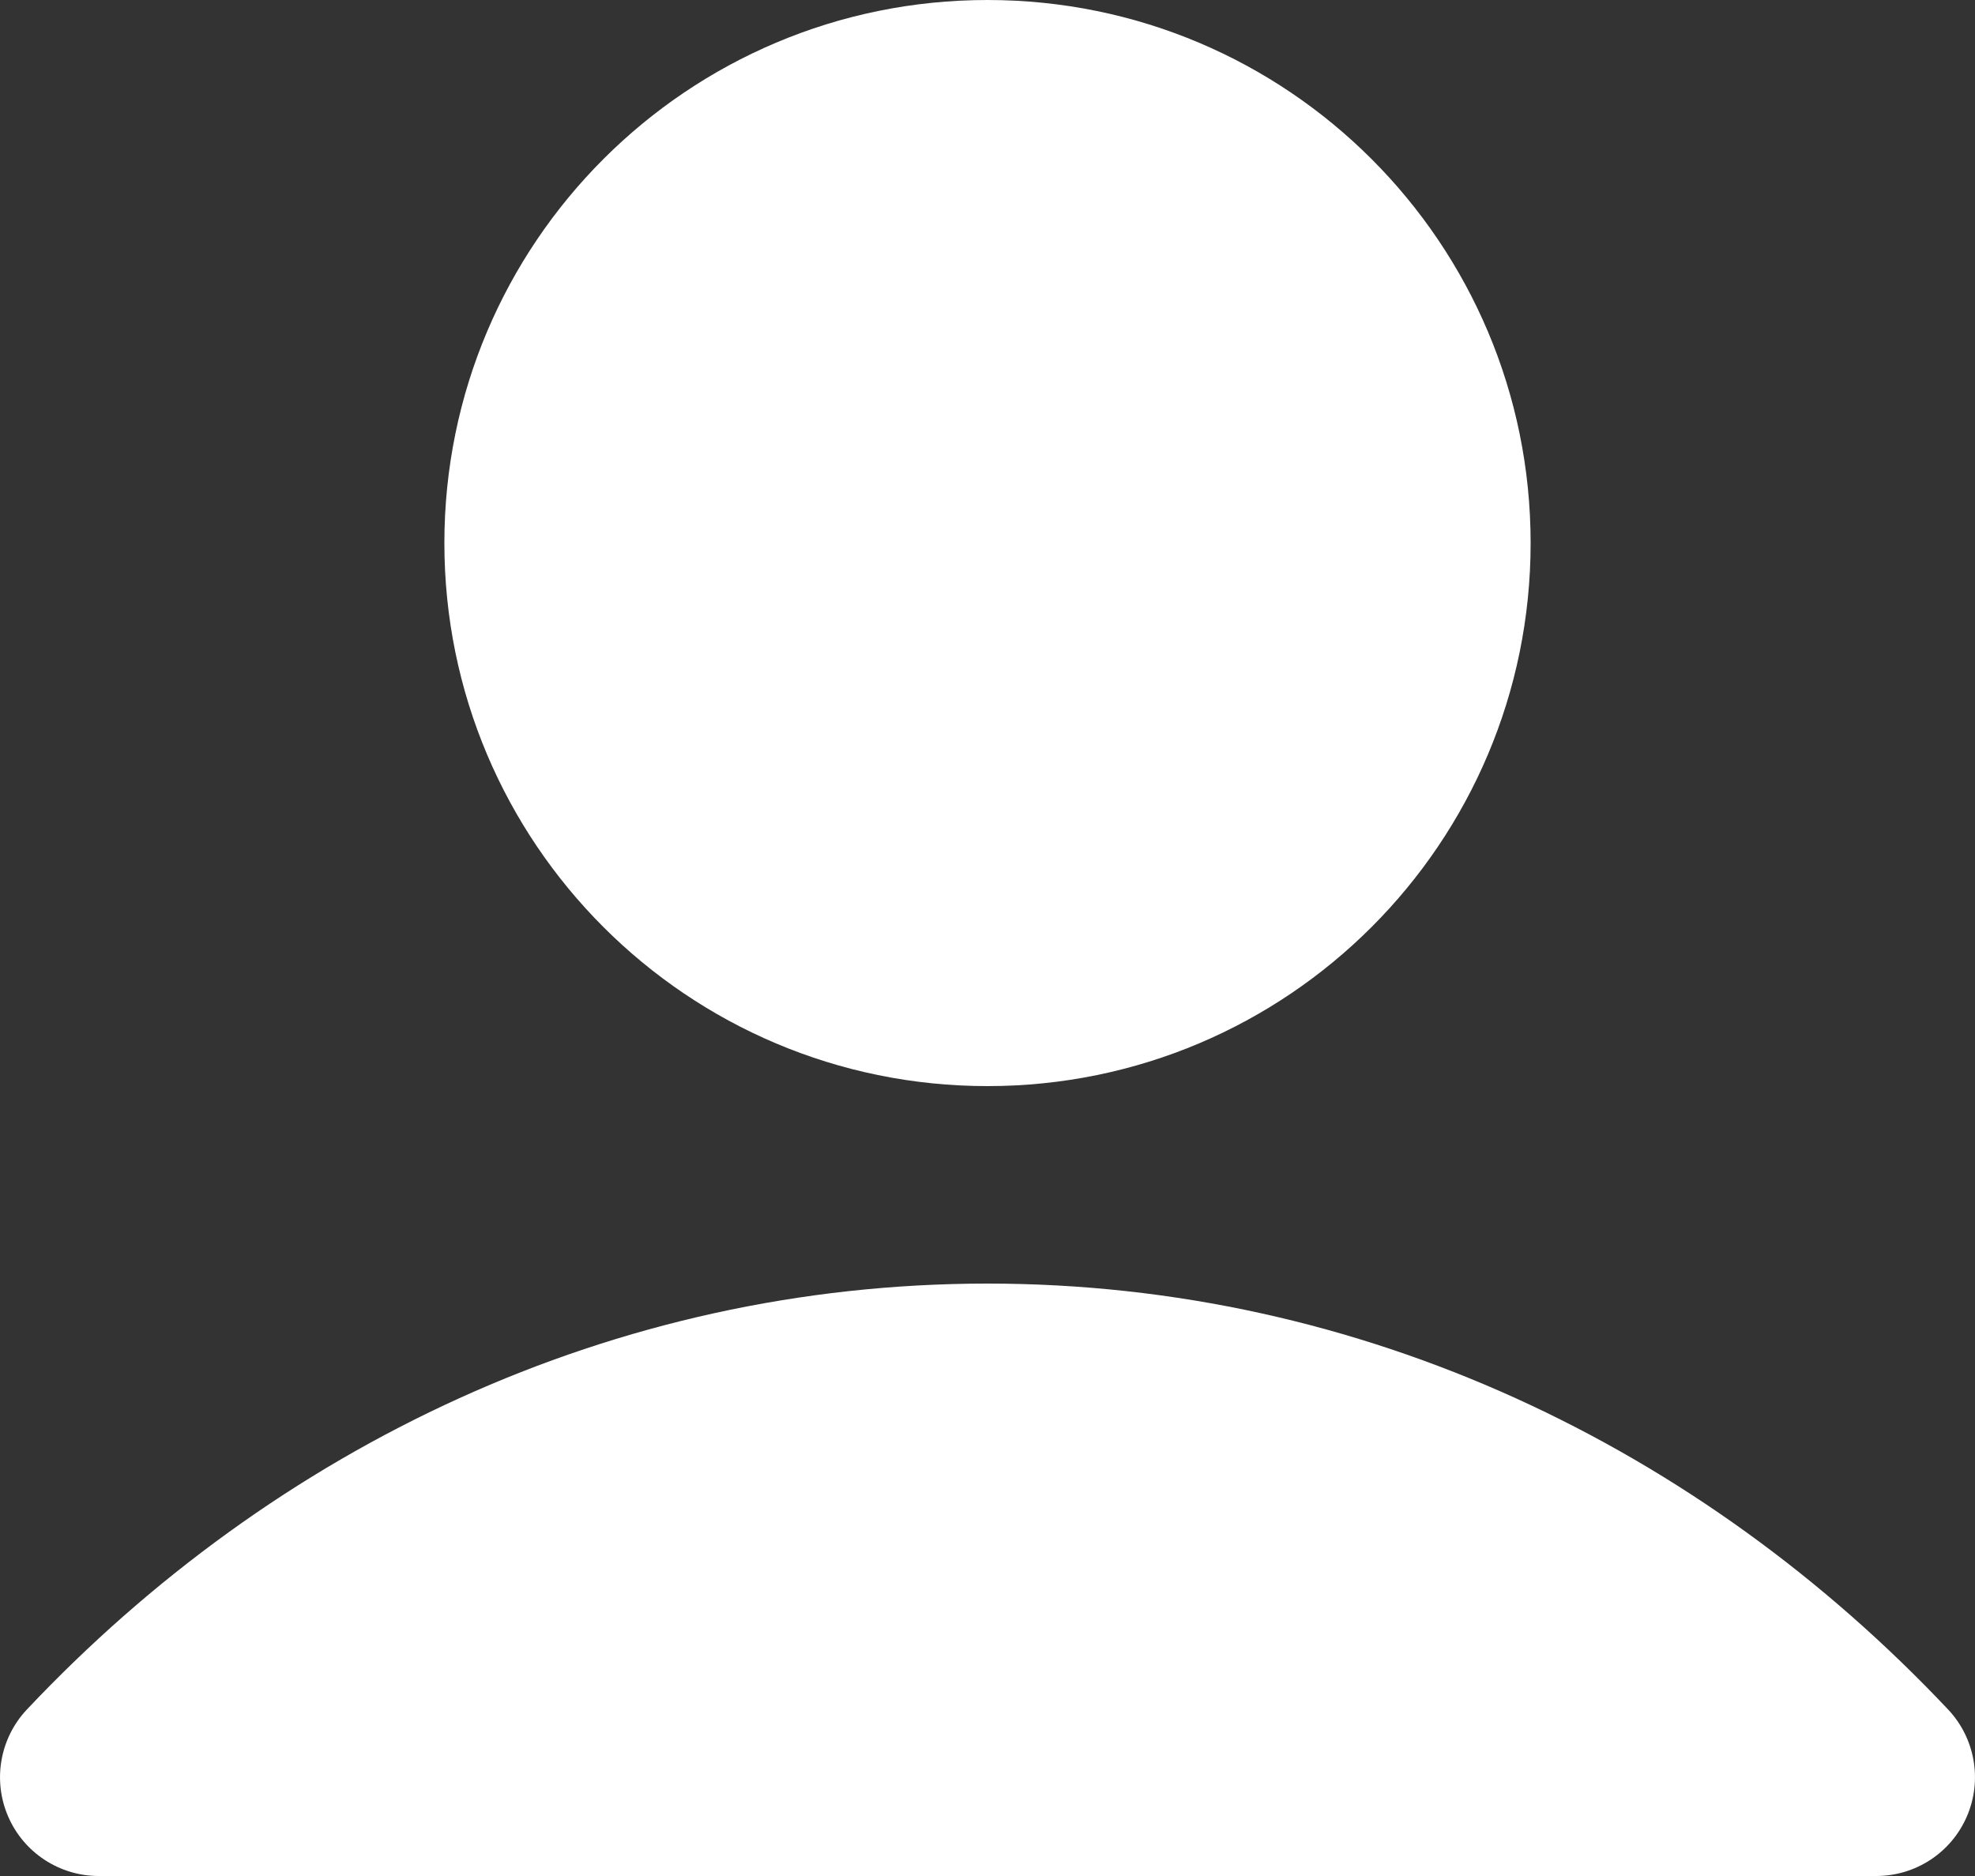 <svg width="20" height="19" viewBox="0 0 20 19" fill="none" xmlns="http://www.w3.org/2000/svg">
<rect x="0" y="0" width="20" height="19" fill="#333333" stroke="none"/>
<path fill-rule="evenodd" clip-rule="evenodd" d="M0.272 17.314C2.778 14.656 6.205 13 10 13C13.795 13 17.222 14.656 19.728 17.314C20.001 17.604 20.076 18.03 19.918 18.396C19.76 18.763 19.399 19 19 19H1C0.601 19 0.24 18.763 0.082 18.396C-0.076 18.03 -0.001 17.604 0.272 17.314Z" fill="white"/>
<path fill-rule="evenodd" clip-rule="evenodd" d="M4.5 5.5C4.5 2.462 6.962 0 10 0C13.038 0 15.5 2.462 15.5 5.5C15.5 8.538 13.038 11 10 11C6.962 11 4.5 8.538 4.5 5.5Z" fill="white"/>
</svg>
